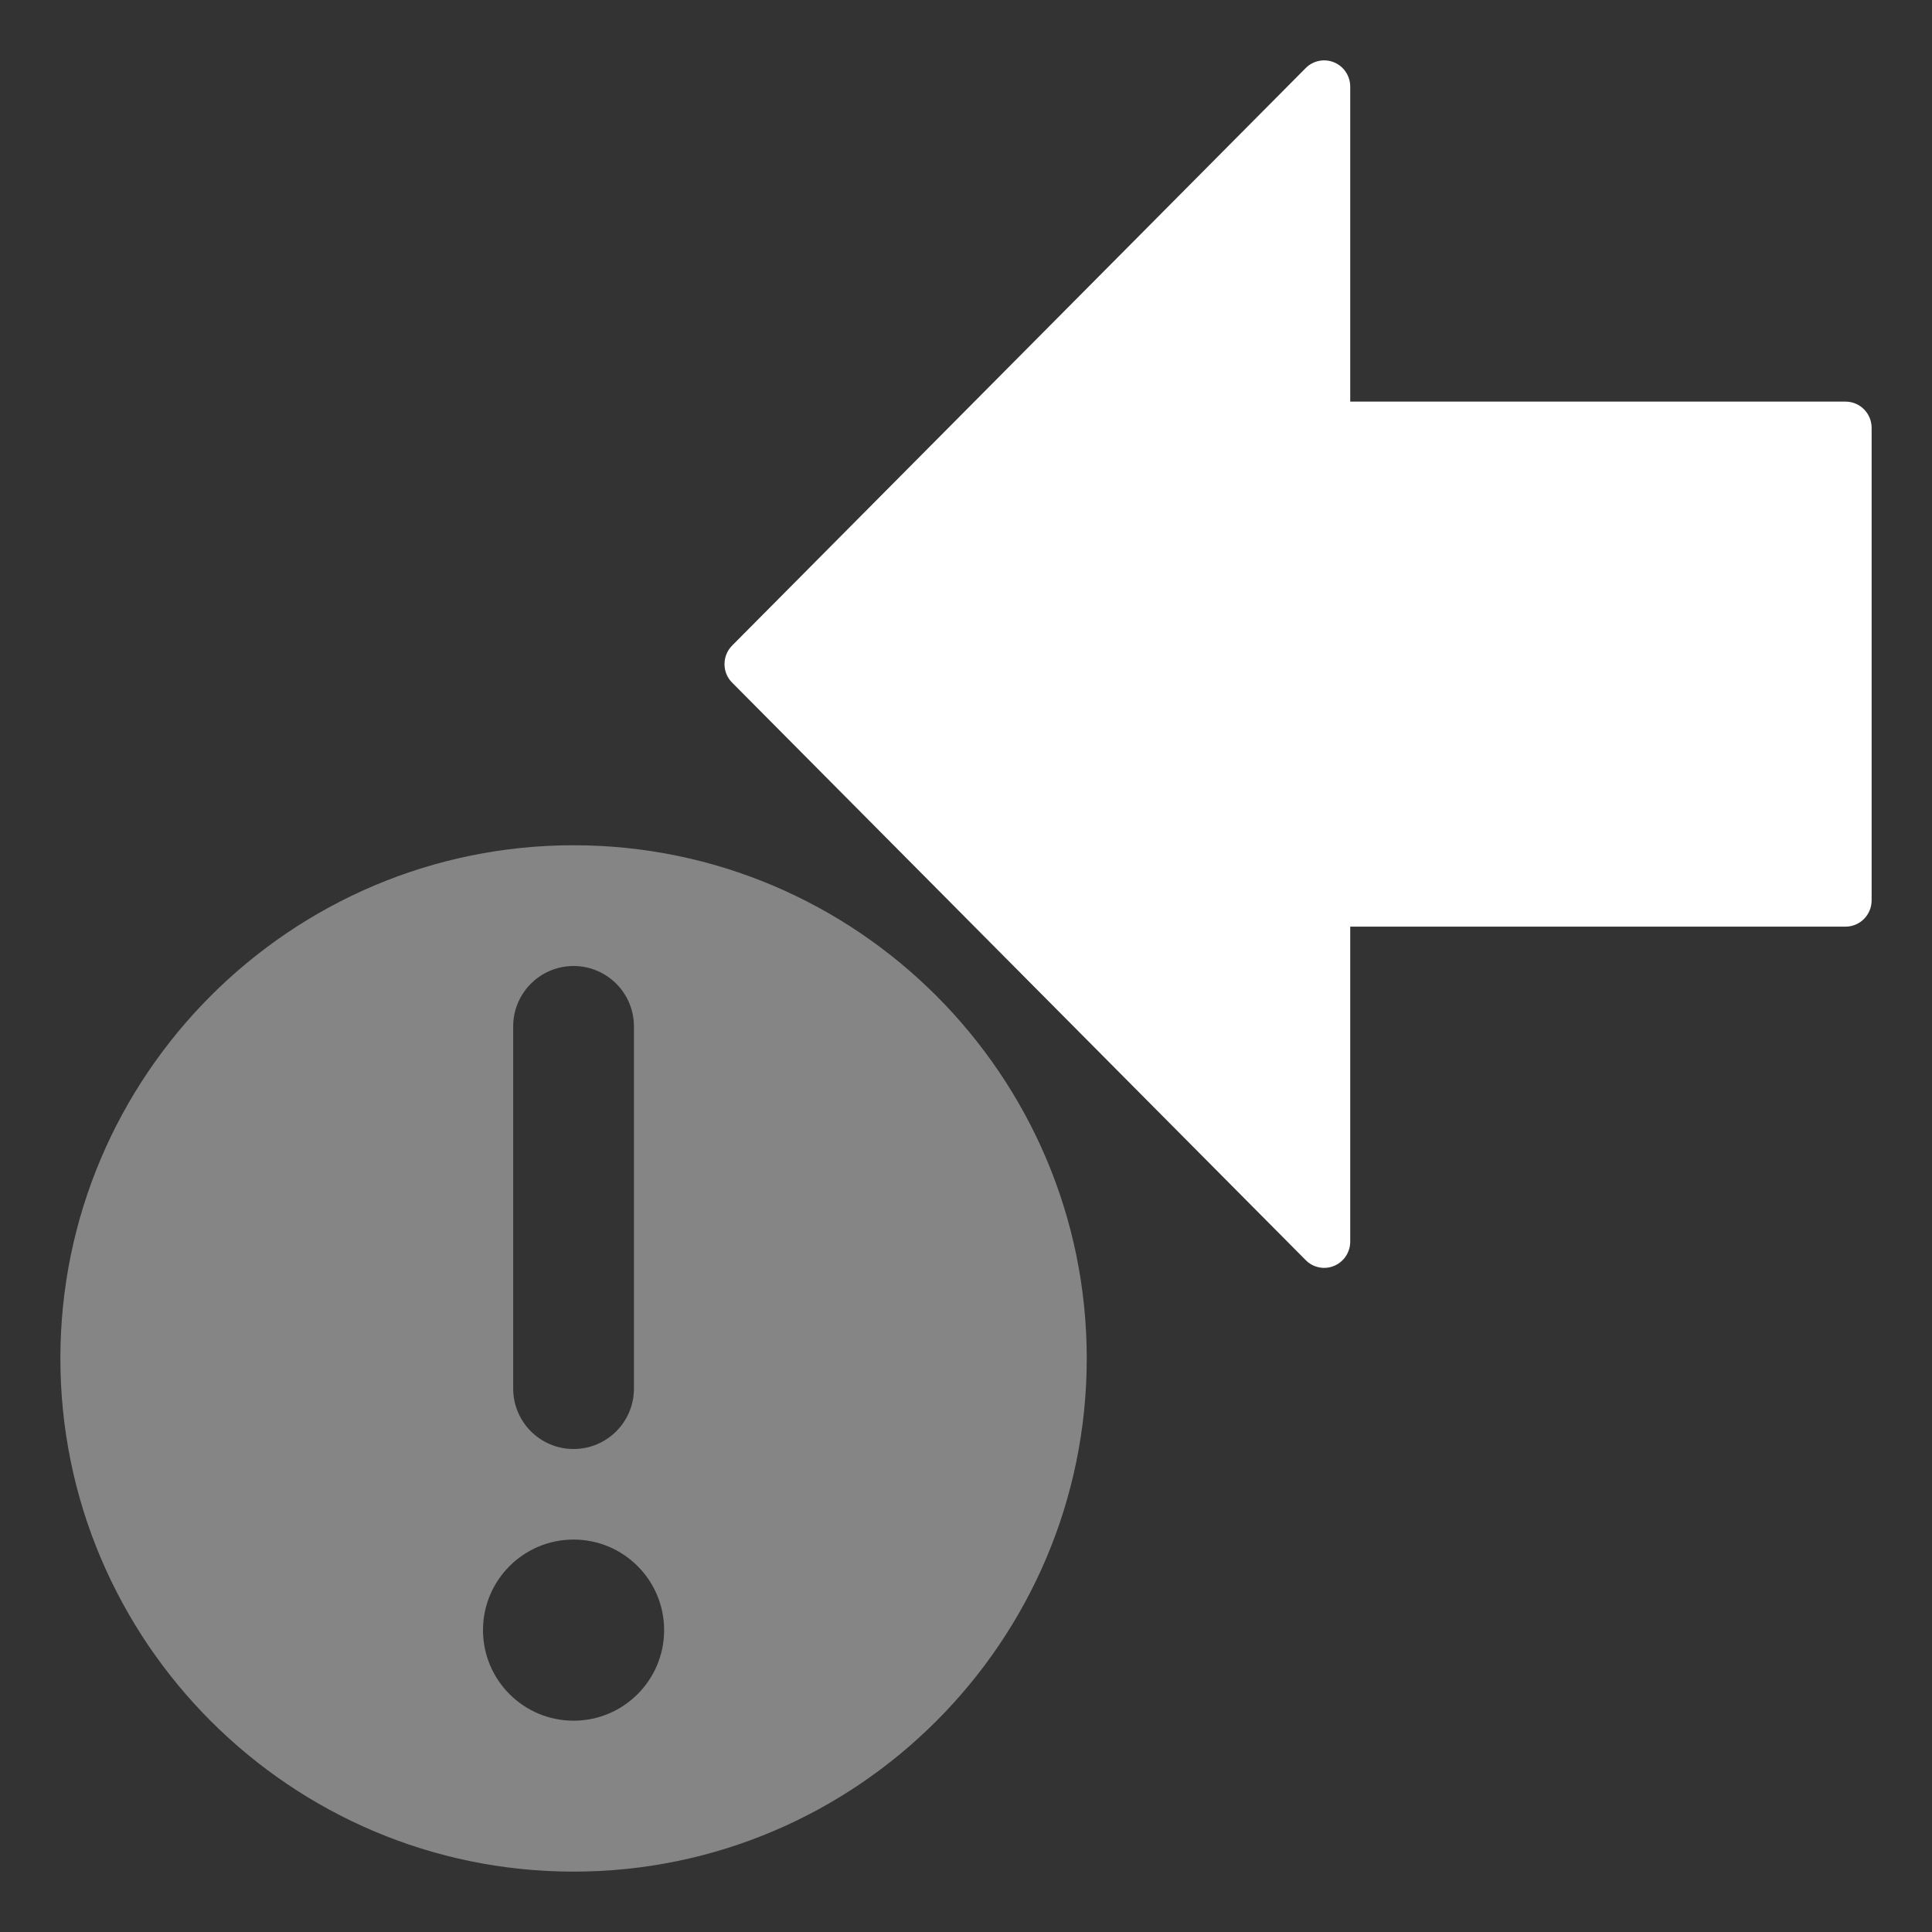 <?xml version="1.0" encoding="UTF-8"?>
<svg width="32px" height="32px" viewBox="0 0 32 32" version="1.1" xmlns="http://www.w3.org/2000/svg" xmlns:xlink="http://www.w3.org/1999/xlink">
    <rect x="0" y="0" width="32" height="32" fill="#333333" stroke="none"/>
    <!-- Generator: Sketch 57.1 (83088) - https://sketch.com -->
    <title>next-error/left</title>
    <desc>Created with Sketch.</desc>
    <g id="next-error/left" stroke="none" stroke-width="1" fill="none" fill-rule="evenodd">
        <g id="next-error-left" transform="translate(1, 1)" fill="#FFFFFF">
            <path d="M21.364,0.435 L21.364,5.652 L29.568,5.652 C29.807,5.652 30,5.847 30,6.087 L30,13.913 C30,14.153 29.807,14.348 29.568,14.348 L21.364,14.348 L21.364,19.565 C21.364,19.741 21.259,19.899 21.097,19.967 C20.936,20.034 20.75,19.997 20.627,19.872 L11.127,10.307 C11.042,10.223 11,10.111 11,10 C11,9.889 11.042,9.777 11.127,9.692 L20.627,0.127 C20.75,0.003 20.936,-0.034 21.097,0.033 C21.259,0.1 21.364,0.259 21.364,0.435 Z" id="Fill-47"></path>
            <path d="M8.5,13 C13.187,13 17,16.813 17,21.5 C17,26.187 13.187,30 8.5,30 C3.814,30 0,26.187 0,21.5 C0,16.813 3.814,13 8.5,13 Z M8.5,15 C7.948,15 7.5,15.448 7.5,16 L7.5,22 C7.5,22.552 7.948,23 8.5,23 C9.052,23 9.5,22.552 9.5,22 L9.5,16 C9.5,15.448 9.052,15 8.5,15 Z M8.5,27.5 C9.328,27.5 10,26.828 10,26 C10,25.172 9.328,24.5 8.5,24.5 C7.672,24.5 7,25.172 7,26 C7,26.828 7.672,27.5 8.5,27.5 Z" id="Combined-Shape" fill-opacity="0.4"></path>
        </g>
    </g>
</svg>